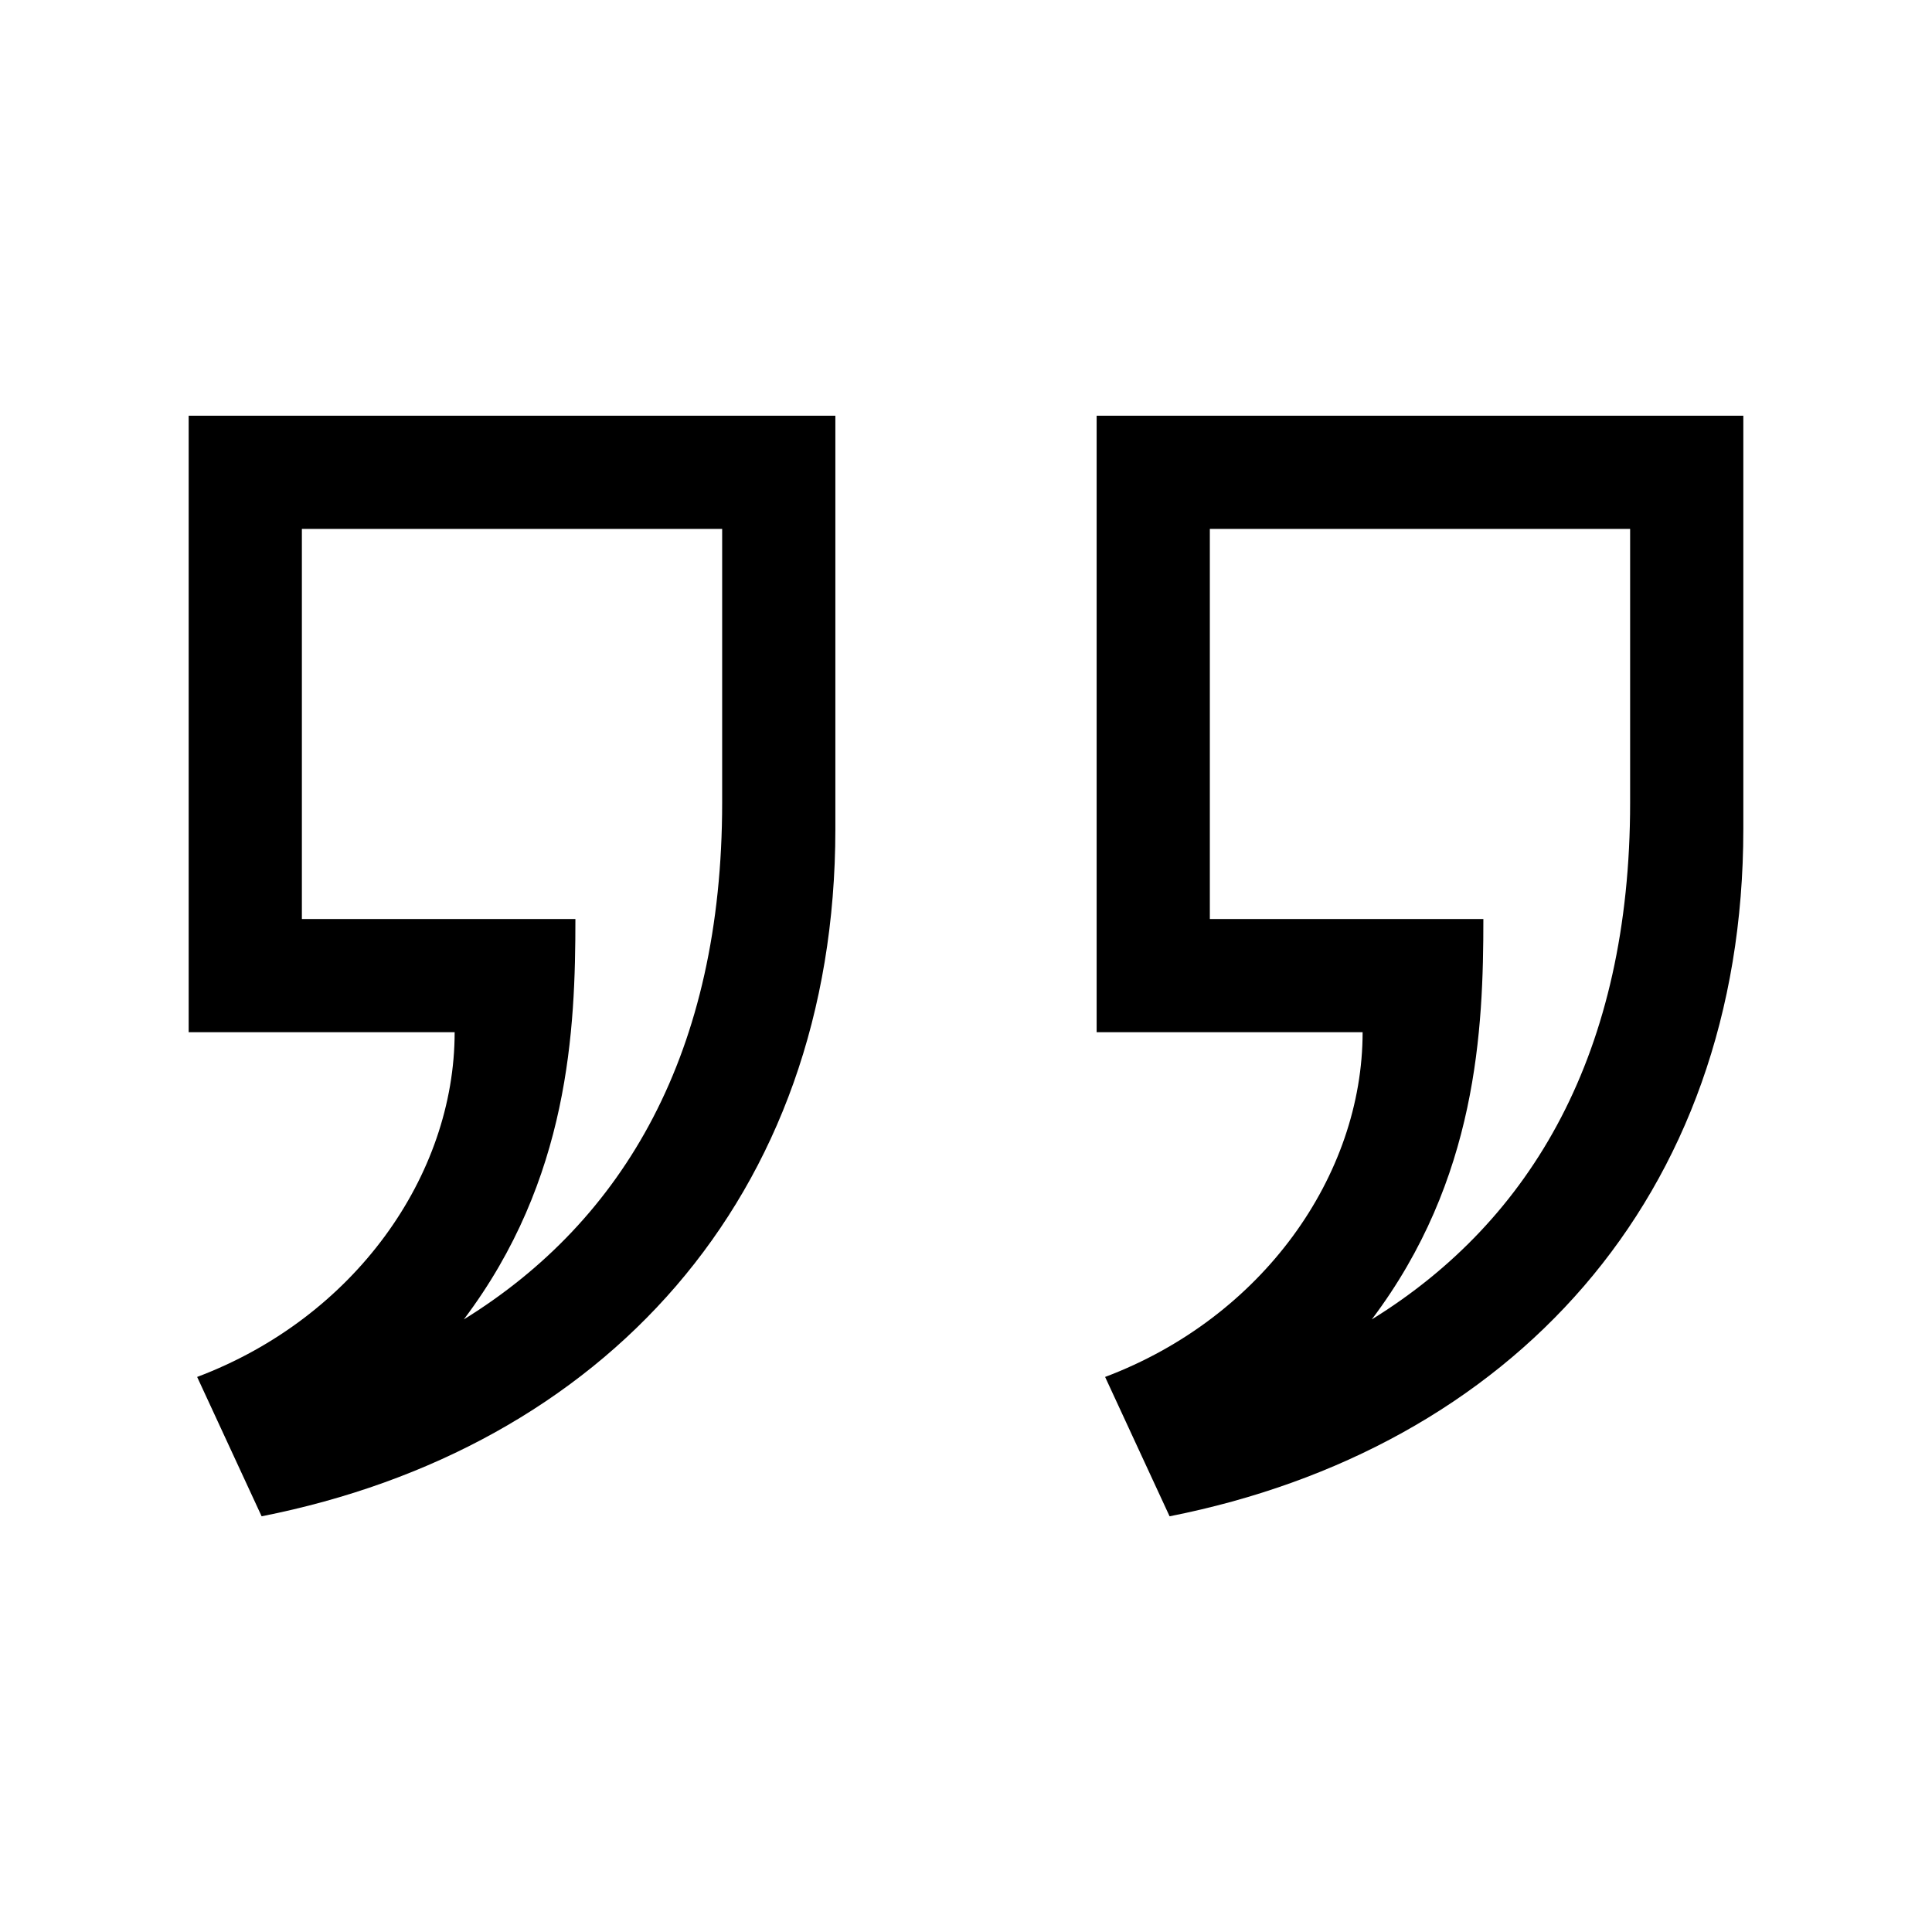 <?xml version="1.0" encoding="utf-8"?>

<!-- License Agreement at http://iconmonstr.com/license/ -->

<!DOCTYPE svg PUBLIC "-//W3C//DTD SVG 1.1//EN" "http://www.w3.org/Graphics/SVG/1.1/DTD/svg11.dtd">
<svg version="1.1" xmlns="http://www.w3.org/2000/svg" xmlns:xlink="http://www.w3.org/1999/xlink" x="0px" y="0px"
	 width="512px" height="512px" viewBox="0 0 512 512" enable-background="new 0 0 512 512" xml:space="preserve">
<path id="quote-4-icon" d="M432,140.165v72.538c0,66.047-25.884,110.64-68.46,136.956c28.015-37.159,29.567-76.909,29.567-106.114
	H320.62v-103.38H432 M462,110.165H290.62v163.38h70.487c0,37.955-26.488,75.622-68.242,91.359l17.087,36.931
	C400.119,384,462,317.629,462,219.703C462,162.317,462,110.165,462,110.165L462,110.165z M191.38,140.165v72.538
	c0,66.047-25.884,110.64-68.46,136.956c28.015-37.159,29.567-76.909,29.567-106.114H80v-103.38H191.38 M221.38,110.165H50v163.38
	h70.487c0,37.955-26.488,75.622-68.242,91.359l17.087,36.931C159.499,384,221.38,317.629,221.38,219.703
	C221.38,162.317,221.38,110.165,221.38,110.165L221.38,110.165z"/>
</svg>
